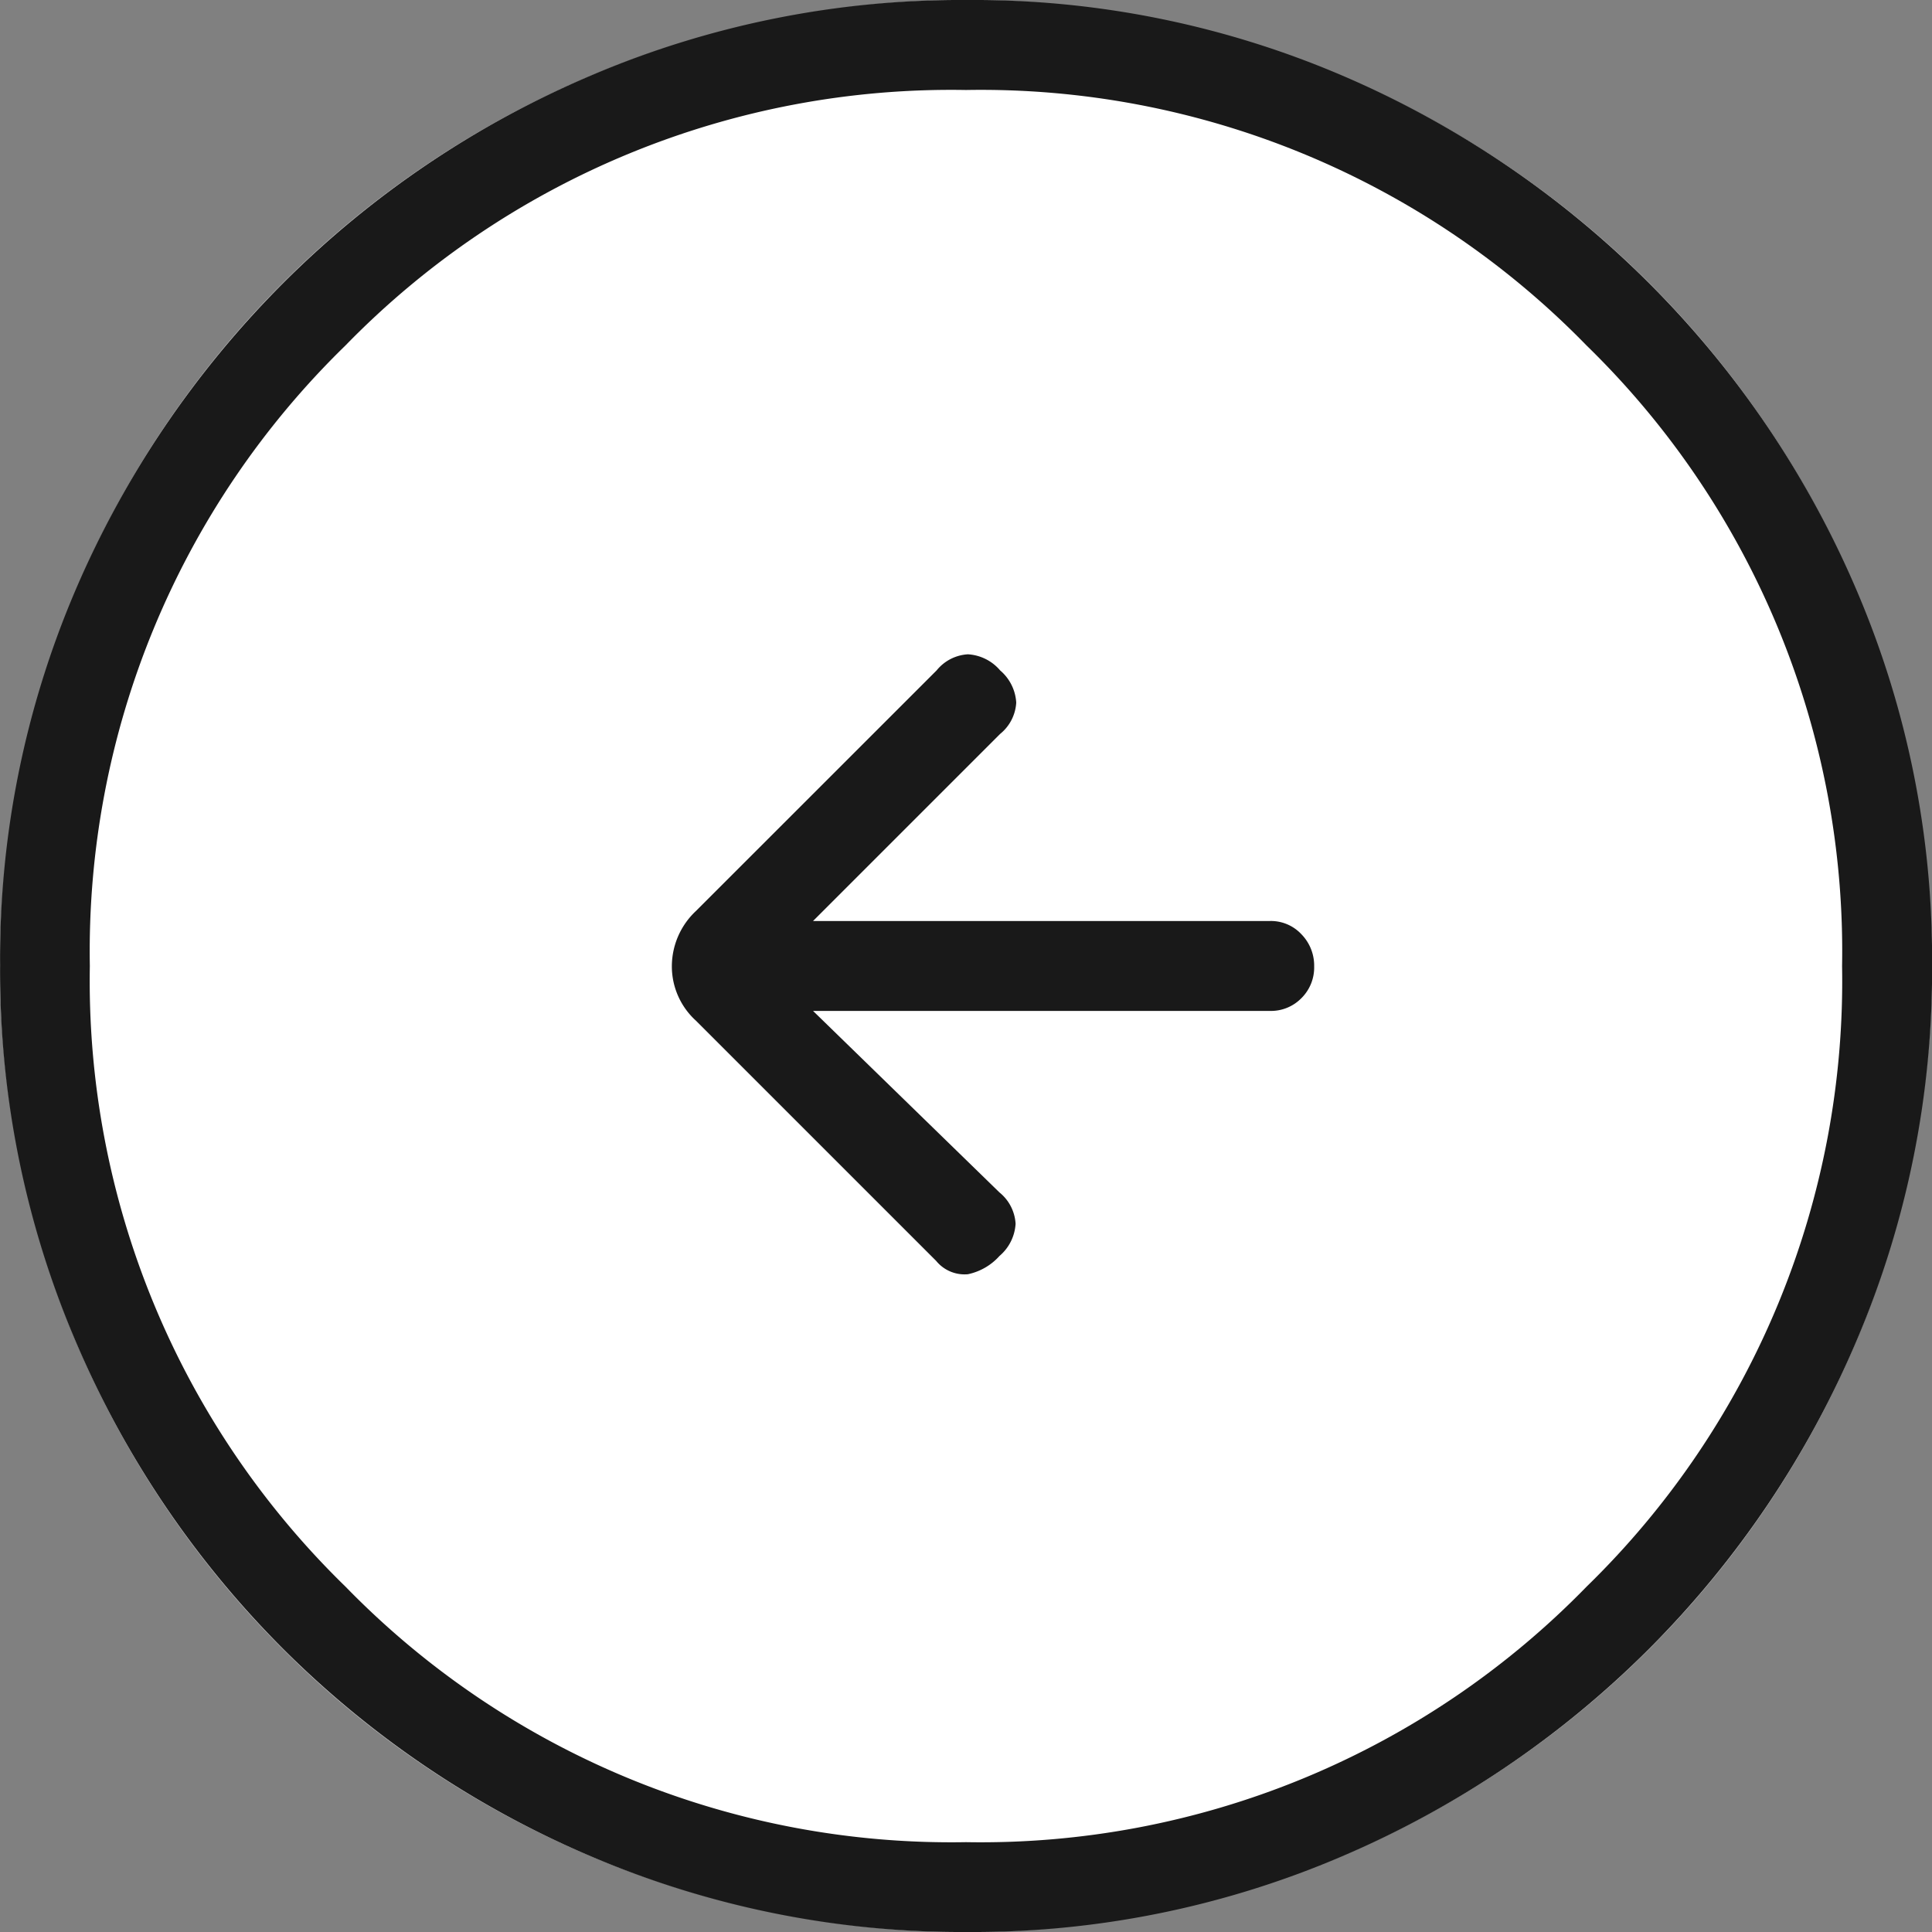 <svg xmlns="http://www.w3.org/2000/svg" xmlns:xlink="http://www.w3.org/1999/xlink" width="24" height="24" viewBox="0 0 24 24">
  <rect x="0" y="0" width="24" height="24" fill="#808080" stroke="none"/>
  <defs>
    <clipPath id="clip-path">
      <rect id="사각형_118" data-name="사각형 118" width="24" height="24" transform="translate(123 44)" fill="#cbcbcb"/>
    </clipPath>
  </defs>
  <g id="그룹_75" data-name="그룹 75" transform="translate(-200 -88)">
    <g id="그룹_63" data-name="그룹 63" transform="translate(88 7)">
      <path id="패스_13" data-name="패스 13" d="M12,0A12,12,0,1,1,0,12,12,12,0,0,1,12,0Z" transform="translate(112 81)" fill="#fff"/>
      <g id="마스크_그룹_37" data-name="마스크 그룹 37" transform="translate(-11 37)" clip-path="url(#clip-path)">
        <path id="arrow_circle_left_16dp_5F6368_FILL0_wght200_GRAD0_opsz20" d="M14.844-16.186h5.677a.528.528,0,0,0,.39-.159.535.535,0,0,0,.158-.393.557.557,0,0,0-.158-.4.518.518,0,0,0-.39-.165H14.844l2.324-2.324a.54.54,0,0,0,.2-.389.568.568,0,0,0-.2-.4.568.568,0,0,0-.4-.2.54.54,0,0,0-.389.2l-2.989,2.988a.943.943,0,0,0-.3.686.911.911,0,0,0,.3.678l2.984,2.984a.455.455,0,0,0,.393.165.727.727,0,0,0,.393-.227.568.568,0,0,0,.2-.4.541.541,0,0,0-.2-.389ZM16.758-4.744a11.732,11.732,0,0,1-4.664-.936A12.1,12.1,0,0,1,8.263-8.259a12.087,12.087,0,0,1-2.581-3.827,11.715,11.715,0,0,1-.937-4.669,11.63,11.63,0,0,1,.936-4.656,12.158,12.158,0,0,1,2.579-3.815,12.087,12.087,0,0,1,3.827-2.581,11.715,11.715,0,0,1,4.669-.937,11.63,11.63,0,0,1,4.656.936,12.158,12.158,0,0,1,3.815,2.579,12.113,12.113,0,0,1,2.581,3.819,11.635,11.635,0,0,1,.937,4.652,11.732,11.732,0,0,1-.936,4.664,12.1,12.1,0,0,1-2.579,3.832A12.113,12.113,0,0,1,21.41-5.682,11.635,11.635,0,0,1,16.758-4.744ZM16.744-5.86a10.5,10.5,0,0,0,7.709-3.174,10.5,10.5,0,0,0,3.174-7.709,10.5,10.5,0,0,0-3.174-7.709,10.5,10.5,0,0,0-7.709-3.174,10.5,10.5,0,0,0-7.709,3.174A10.5,10.5,0,0,0,5.86-16.744,10.5,10.5,0,0,0,9.035-9.035,10.5,10.5,0,0,0,16.744-5.86ZM16.744-16.744Z" transform="translate(118.256 72.744)" fill="#191919"/>
      </g>
    </g>
  </g>
</svg>
